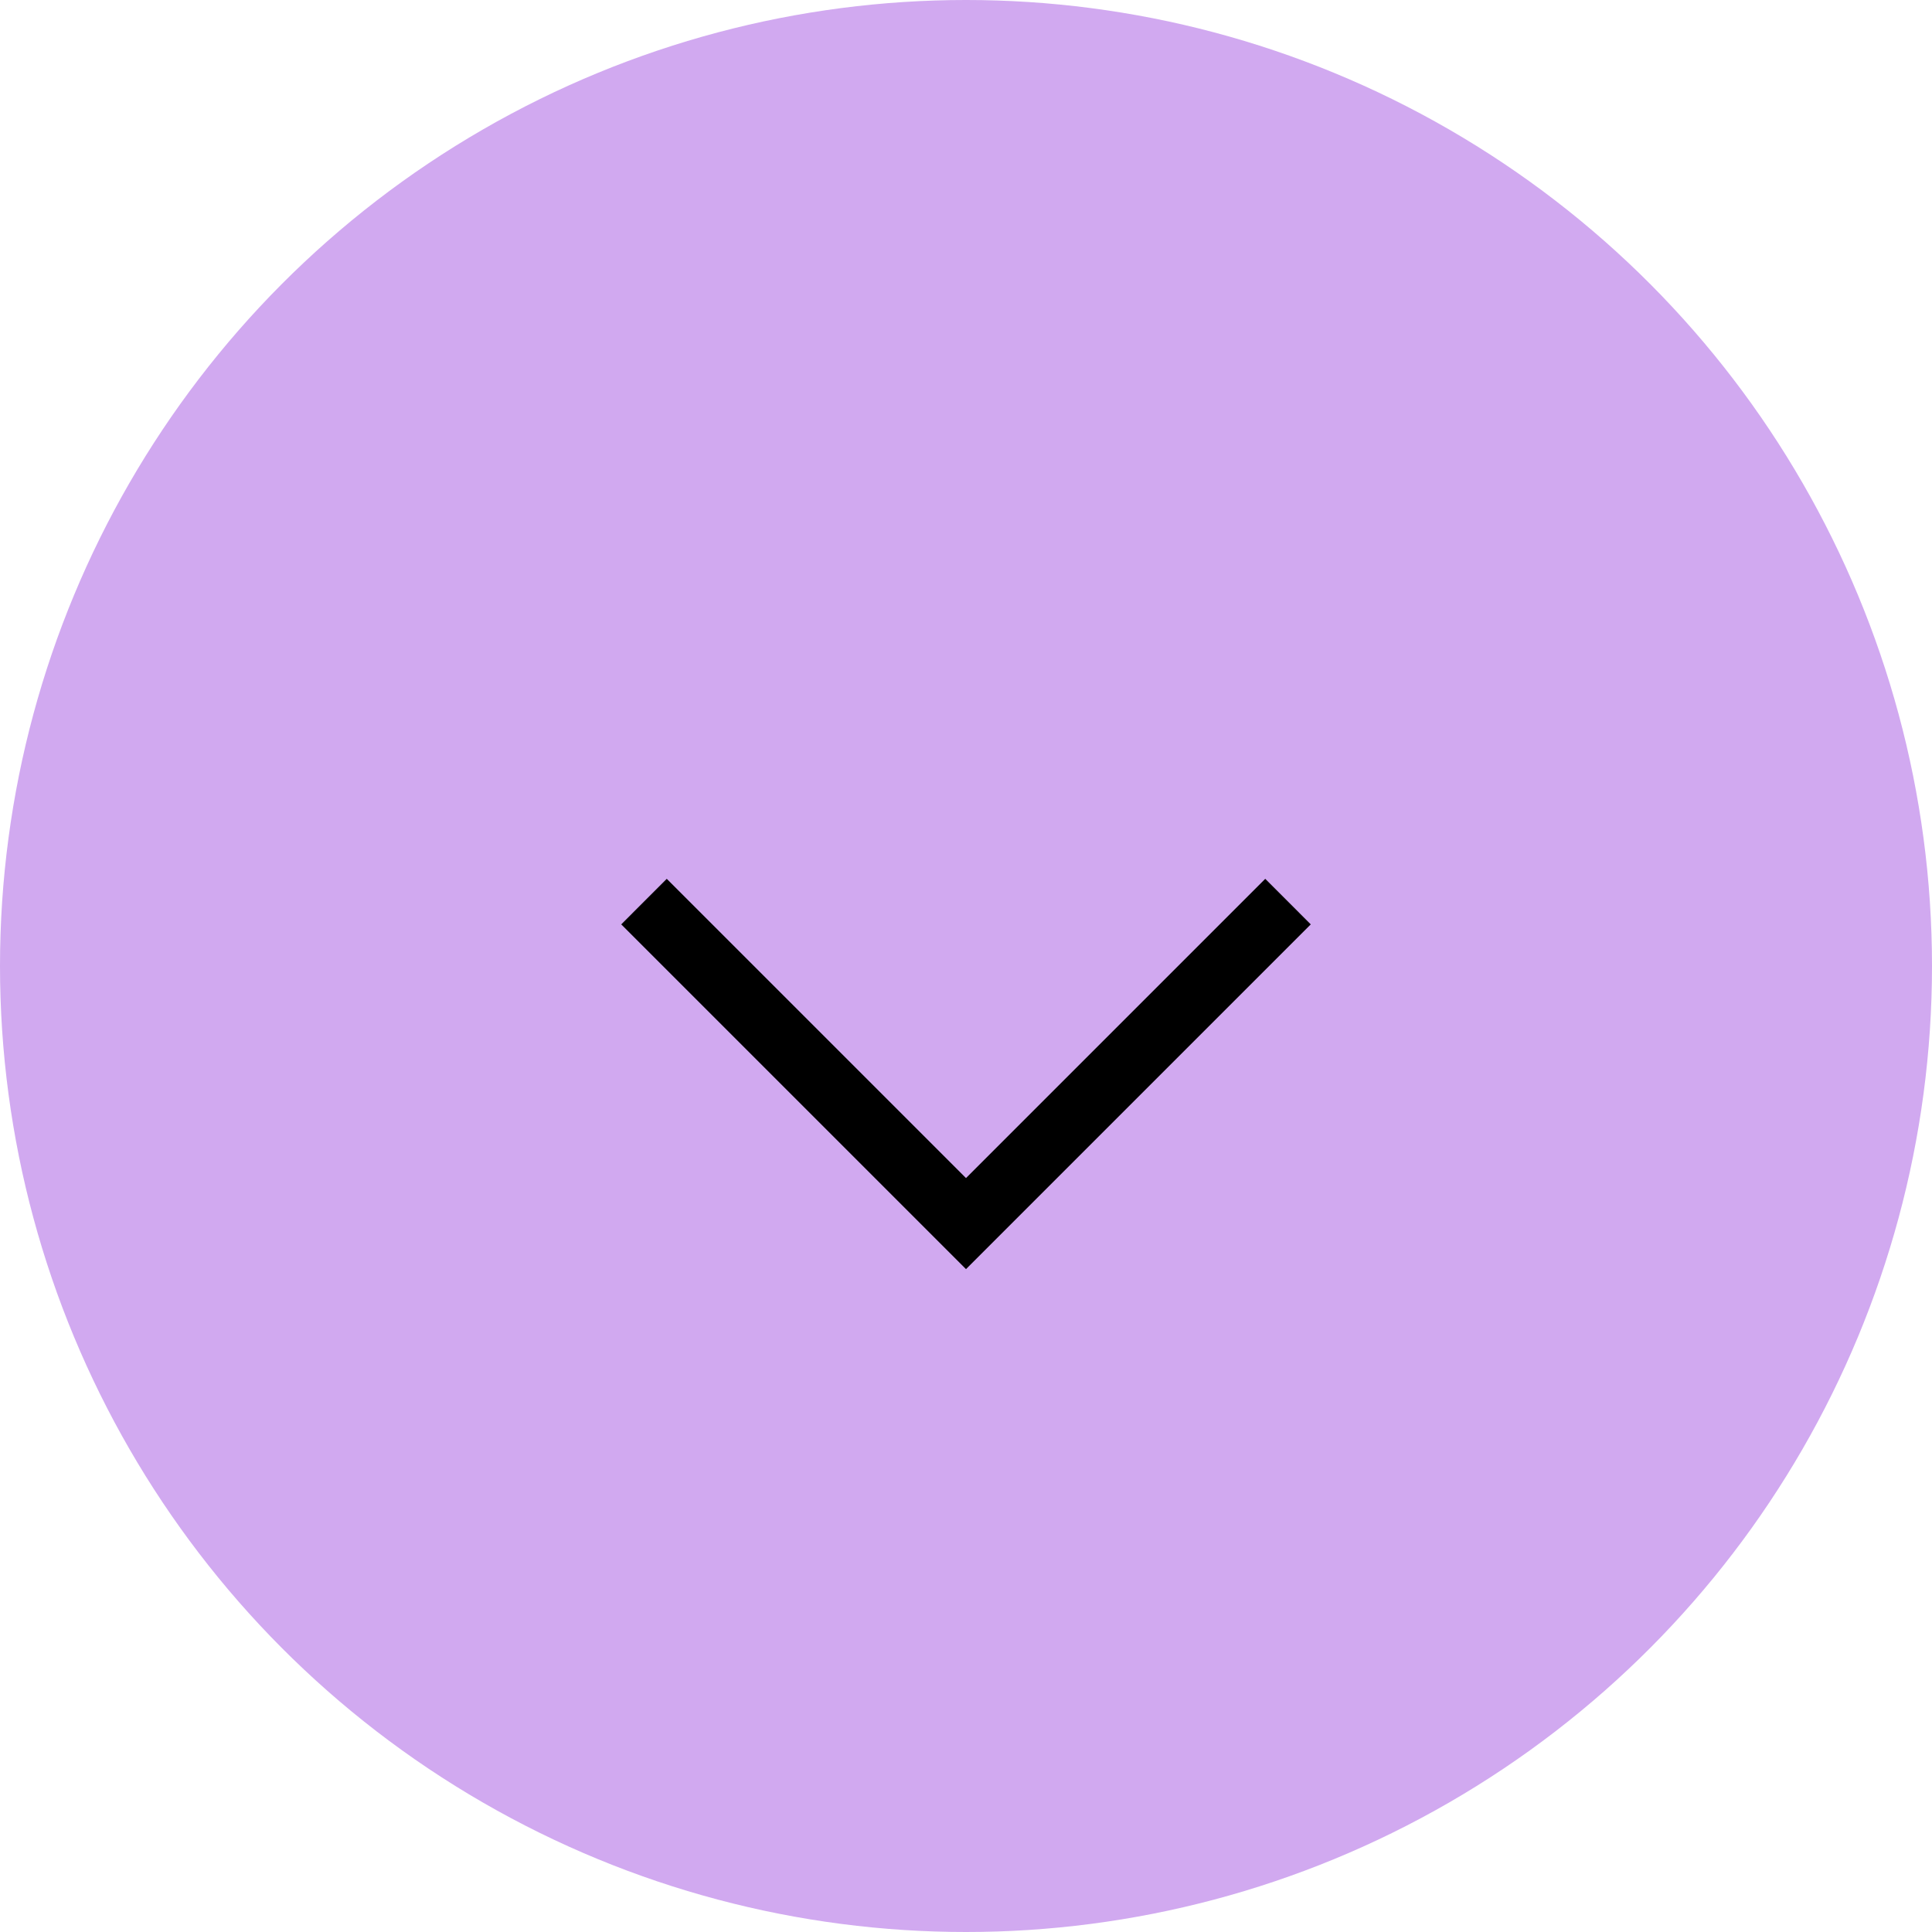 <svg width="30" height="30" viewBox="0 0 30 30" fill="none" xmlns="http://www.w3.org/2000/svg">
<ellipse cx="15" cy="15" rx="15" ry="15" fill="#D1A9F0"/>
<path d="M20 14L15 19L10 14" stroke="black"/>
</svg>
